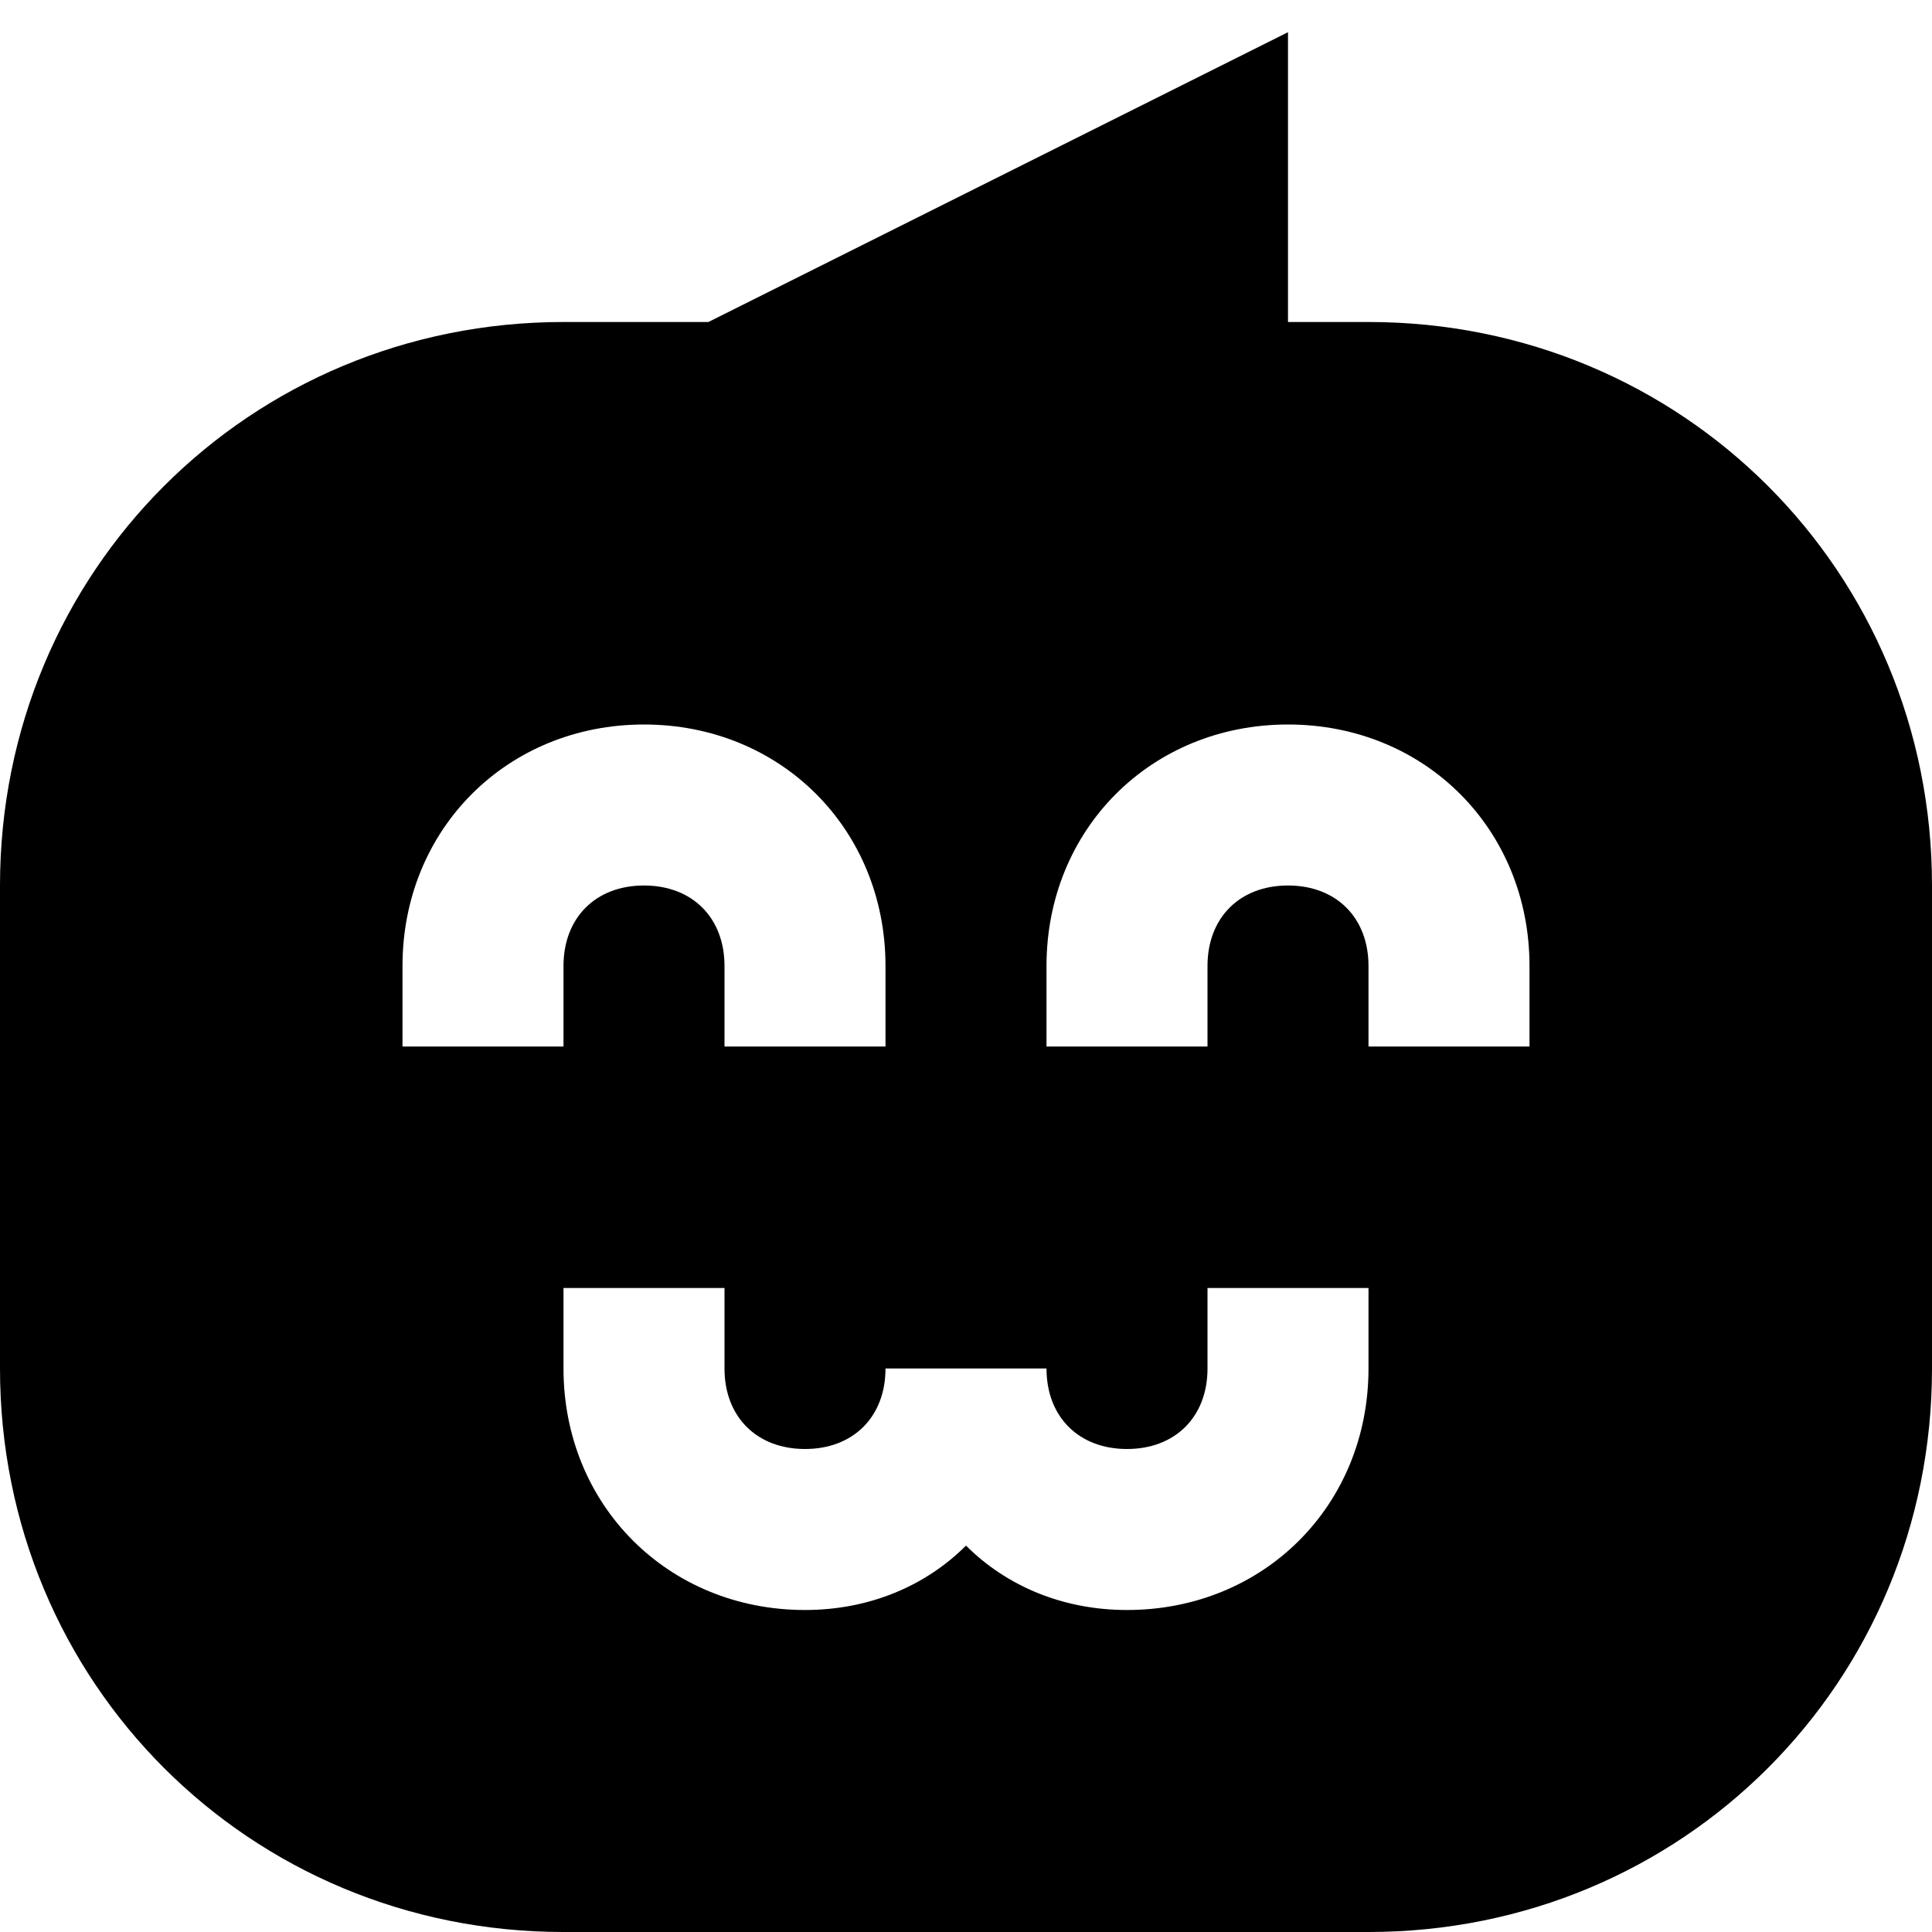 <svg id="nc_icon" xmlns="http://www.w3.org/2000/svg" xmlns:xlink="http://www.w3.org/1999/xlink" x="0px" y="0px" viewBox="0 0 24 24"><g >
<path fill="currentColor" d="M17,4h-1l0-3.6L8.8,4H7c-3.9,0-7,3.1-7,7v6c0,3.9,3.1,7,7,7h10c3.9,0,7-3.1,7-7v-6C24,7.1,20.9,4,17,4z&#10;&#9; M5,13v-1c0-1.7,1.3-3,3-3s3,1.3,3,3v1H9v-1c0-0.6-0.4-1-1-1s-1,0.4-1,1v1H5z M17,17c0,1.7-1.3,3-3,3c-0.8,0-1.5-0.3-2-0.8&#10;&#9;c-0.5,0.5-1.2,0.8-2,0.8c-1.7,0-3-1.3-3-3v-1h2v1c0,0.6,0.4,1,1,1s1-0.4,1-1h2c0,0.6,0.4,1,1,1s1-0.4,1-1v-1h2V17z M19,13h-2v-1&#10;&#9;c0-0.6-0.4-1-1-1s-1,0.4-1,1v1h-2v-1c0-1.7,1.3-3,3-3s3,1.3,3,3V13z"/>
</g></svg>
